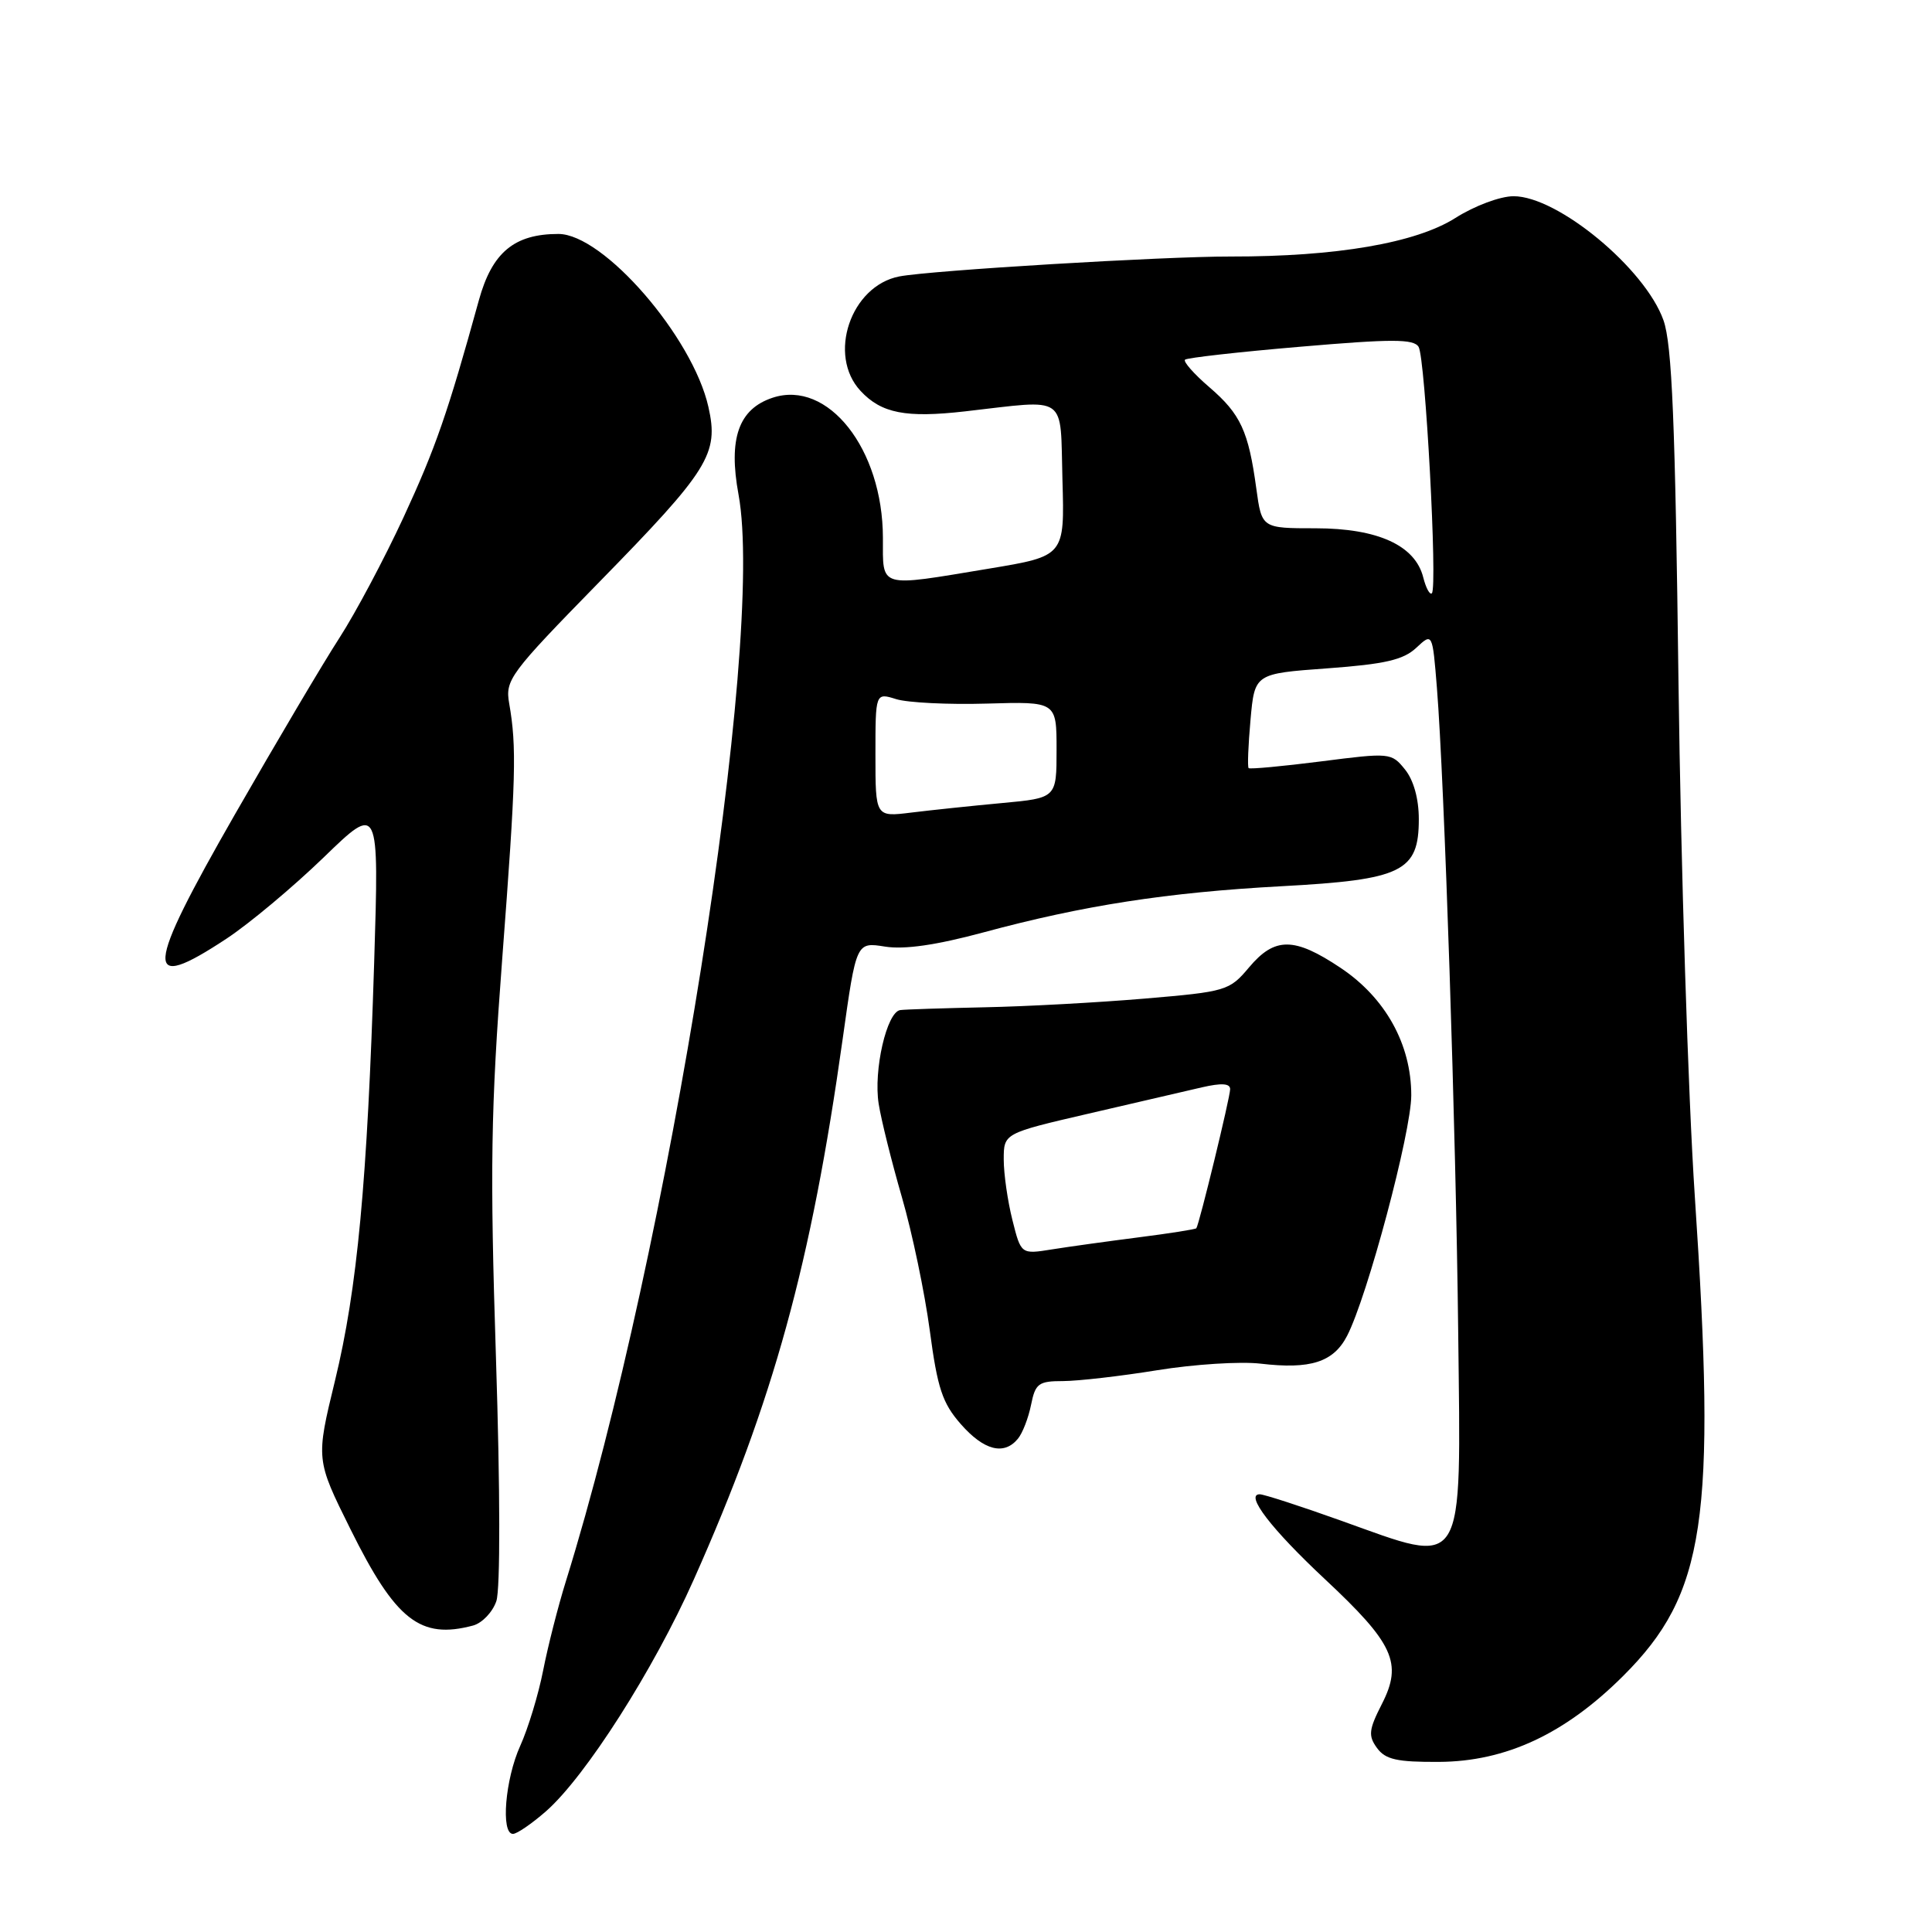 <?xml version="1.0" encoding="UTF-8" standalone="no"?>
<!DOCTYPE svg PUBLIC "-//W3C//DTD SVG 1.1//EN" "http://www.w3.org/Graphics/SVG/1.1/DTD/svg11.dtd" >
<svg xmlns="http://www.w3.org/2000/svg" xmlns:xlink="http://www.w3.org/1999/xlink" version="1.1" viewBox="0 0 256 256">
 <g >
 <path fill="currentColor"
d=" M 72.34 240.01 C 77.58 235.41 86.60 221.27 91.93 209.30 C 102.49 185.61 107.48 167.47 111.66 137.66 C 113.46 124.82 113.46 124.82 117.27 125.43 C 119.85 125.84 124.07 125.23 130.30 123.55 C 143.55 119.97 154.66 118.25 169.80 117.43 C 185.81 116.57 188.00 115.50 188.00 108.54 C 188.00 105.84 187.31 103.37 186.17 101.96 C 184.37 99.73 184.18 99.72 175.04 100.89 C 169.93 101.54 165.61 101.94 165.45 101.78 C 165.28 101.61 165.40 98.73 165.70 95.37 C 166.25 89.26 166.25 89.26 175.88 88.56 C 183.51 88.00 185.95 87.44 187.66 85.84 C 189.81 83.83 189.81 83.83 190.40 91.16 C 191.39 103.57 192.93 150.17 193.22 176.60 C 193.58 208.72 194.36 207.45 177.71 201.50 C 172.32 199.57 167.47 198.00 166.92 198.00 C 164.92 198.00 168.47 202.62 175.54 209.23 C 184.68 217.77 185.87 220.37 183.12 225.76 C 181.36 229.21 181.28 229.99 182.46 231.62 C 183.58 233.15 185.11 233.49 190.67 233.46 C 199.54 233.41 207.37 229.76 215.09 222.06 C 225.97 211.20 227.44 201.40 224.57 158.50 C 223.69 145.30 222.72 114.70 222.41 90.50 C 221.98 55.88 221.55 45.64 220.42 42.44 C 217.99 35.58 206.41 26.00 200.56 26.00 C 198.79 26.00 195.39 27.27 192.85 28.88 C 187.61 32.20 177.09 34.01 163.09 33.99 C 154.22 33.97 123.29 35.83 119.16 36.63 C 112.72 37.88 109.61 47.06 114.03 51.80 C 116.79 54.77 120.03 55.40 127.86 54.51 C 141.67 52.94 140.46 52.09 140.78 63.59 C 141.07 73.68 141.07 73.68 131.08 75.34 C 116.25 77.80 117.00 78.02 116.99 71.25 C 116.97 59.49 109.71 50.28 102.38 52.70 C 97.87 54.19 96.49 58.11 97.86 65.54 C 101.44 84.99 88.64 165.61 74.99 209.50 C 73.96 212.80 72.60 218.13 71.97 221.34 C 71.34 224.55 69.97 229.05 68.93 231.34 C 66.94 235.73 66.33 243.00 67.97 243.00 C 68.50 243.00 70.46 241.65 72.34 240.01 Z  M 62.69 215.39 C 63.89 215.06 65.28 213.61 65.77 212.15 C 66.30 210.58 66.28 197.45 65.72 180.00 C 64.91 154.81 65.03 147.07 66.55 127.00 C 68.37 103.03 68.48 99.00 67.47 93.21 C 66.92 90.09 67.54 89.26 79.32 77.21 C 93.97 62.24 95.27 60.15 93.87 53.93 C 91.79 44.65 79.96 31.00 73.99 31.00 C 68.15 31.00 65.21 33.44 63.46 39.76 C 59.32 54.75 57.73 59.34 53.46 68.57 C 50.93 74.03 47.12 81.20 44.99 84.50 C 42.85 87.80 36.62 98.33 31.14 107.89 C 19.14 128.83 18.95 131.68 30.01 124.38 C 33.03 122.39 38.81 117.55 42.87 113.63 C 50.23 106.50 50.23 106.50 49.58 127.50 C 48.67 156.61 47.35 170.76 44.39 182.94 C 41.85 193.39 41.85 193.39 46.44 202.63 C 52.43 214.71 55.69 217.26 62.69 215.39 Z  M 134.87 190.65 C 135.49 189.91 136.27 187.89 136.62 186.15 C 137.19 183.31 137.61 183.00 140.88 183.00 C 142.87 182.99 148.48 182.35 153.35 181.56 C 158.22 180.77 164.37 180.38 167.02 180.69 C 173.65 181.47 176.69 180.50 178.50 177.00 C 181.19 171.79 187.00 150.02 187.00 145.13 C 187.00 138.38 183.59 132.23 177.64 128.25 C 171.49 124.14 168.91 124.13 165.50 128.19 C 162.90 131.28 162.49 131.40 151.66 132.32 C 145.52 132.84 136.00 133.36 130.50 133.47 C 125.00 133.59 119.95 133.75 119.29 133.84 C 117.50 134.08 115.72 141.83 116.43 146.27 C 116.76 148.38 118.15 153.95 119.51 158.65 C 120.87 163.34 122.53 171.28 123.20 176.29 C 124.22 183.96 124.87 185.92 127.31 188.70 C 130.37 192.19 133.03 192.88 134.87 190.65 Z  M 116.00 100.02 C 116.00 91.78 116.00 91.78 118.75 92.64 C 120.26 93.11 125.66 93.38 130.75 93.23 C 140.00 92.96 140.00 92.96 140.00 99.35 C 140.00 105.74 140.00 105.74 132.75 106.41 C 128.76 106.78 123.36 107.35 120.75 107.67 C 116.00 108.26 116.00 108.26 116.00 100.02 Z  M 188.59 76.52 C 187.53 72.27 182.58 70.01 174.34 70.00 C 167.19 70.00 167.19 70.00 166.47 64.75 C 165.43 57.12 164.39 54.87 160.25 51.31 C 158.21 49.56 156.76 47.91 157.02 47.66 C 157.29 47.41 164.18 46.63 172.34 45.94 C 184.44 44.90 187.32 44.90 187.97 45.96 C 188.86 47.39 190.50 77.84 189.73 78.61 C 189.46 78.87 188.95 77.93 188.59 76.52 Z  M 134.15 161.66 C 133.52 159.16 133.00 155.55 133.00 153.64 C 133.00 150.17 133.00 150.17 144.25 147.56 C 150.44 146.13 157.19 144.56 159.25 144.08 C 161.86 143.48 163.00 143.55 163.00 144.32 C 163.00 145.40 158.90 162.25 158.52 162.75 C 158.41 162.89 154.99 163.43 150.91 163.95 C 146.84 164.47 141.65 165.19 139.40 165.55 C 135.29 166.21 135.29 166.21 134.15 161.66 Z "/>
</g>
</svg>